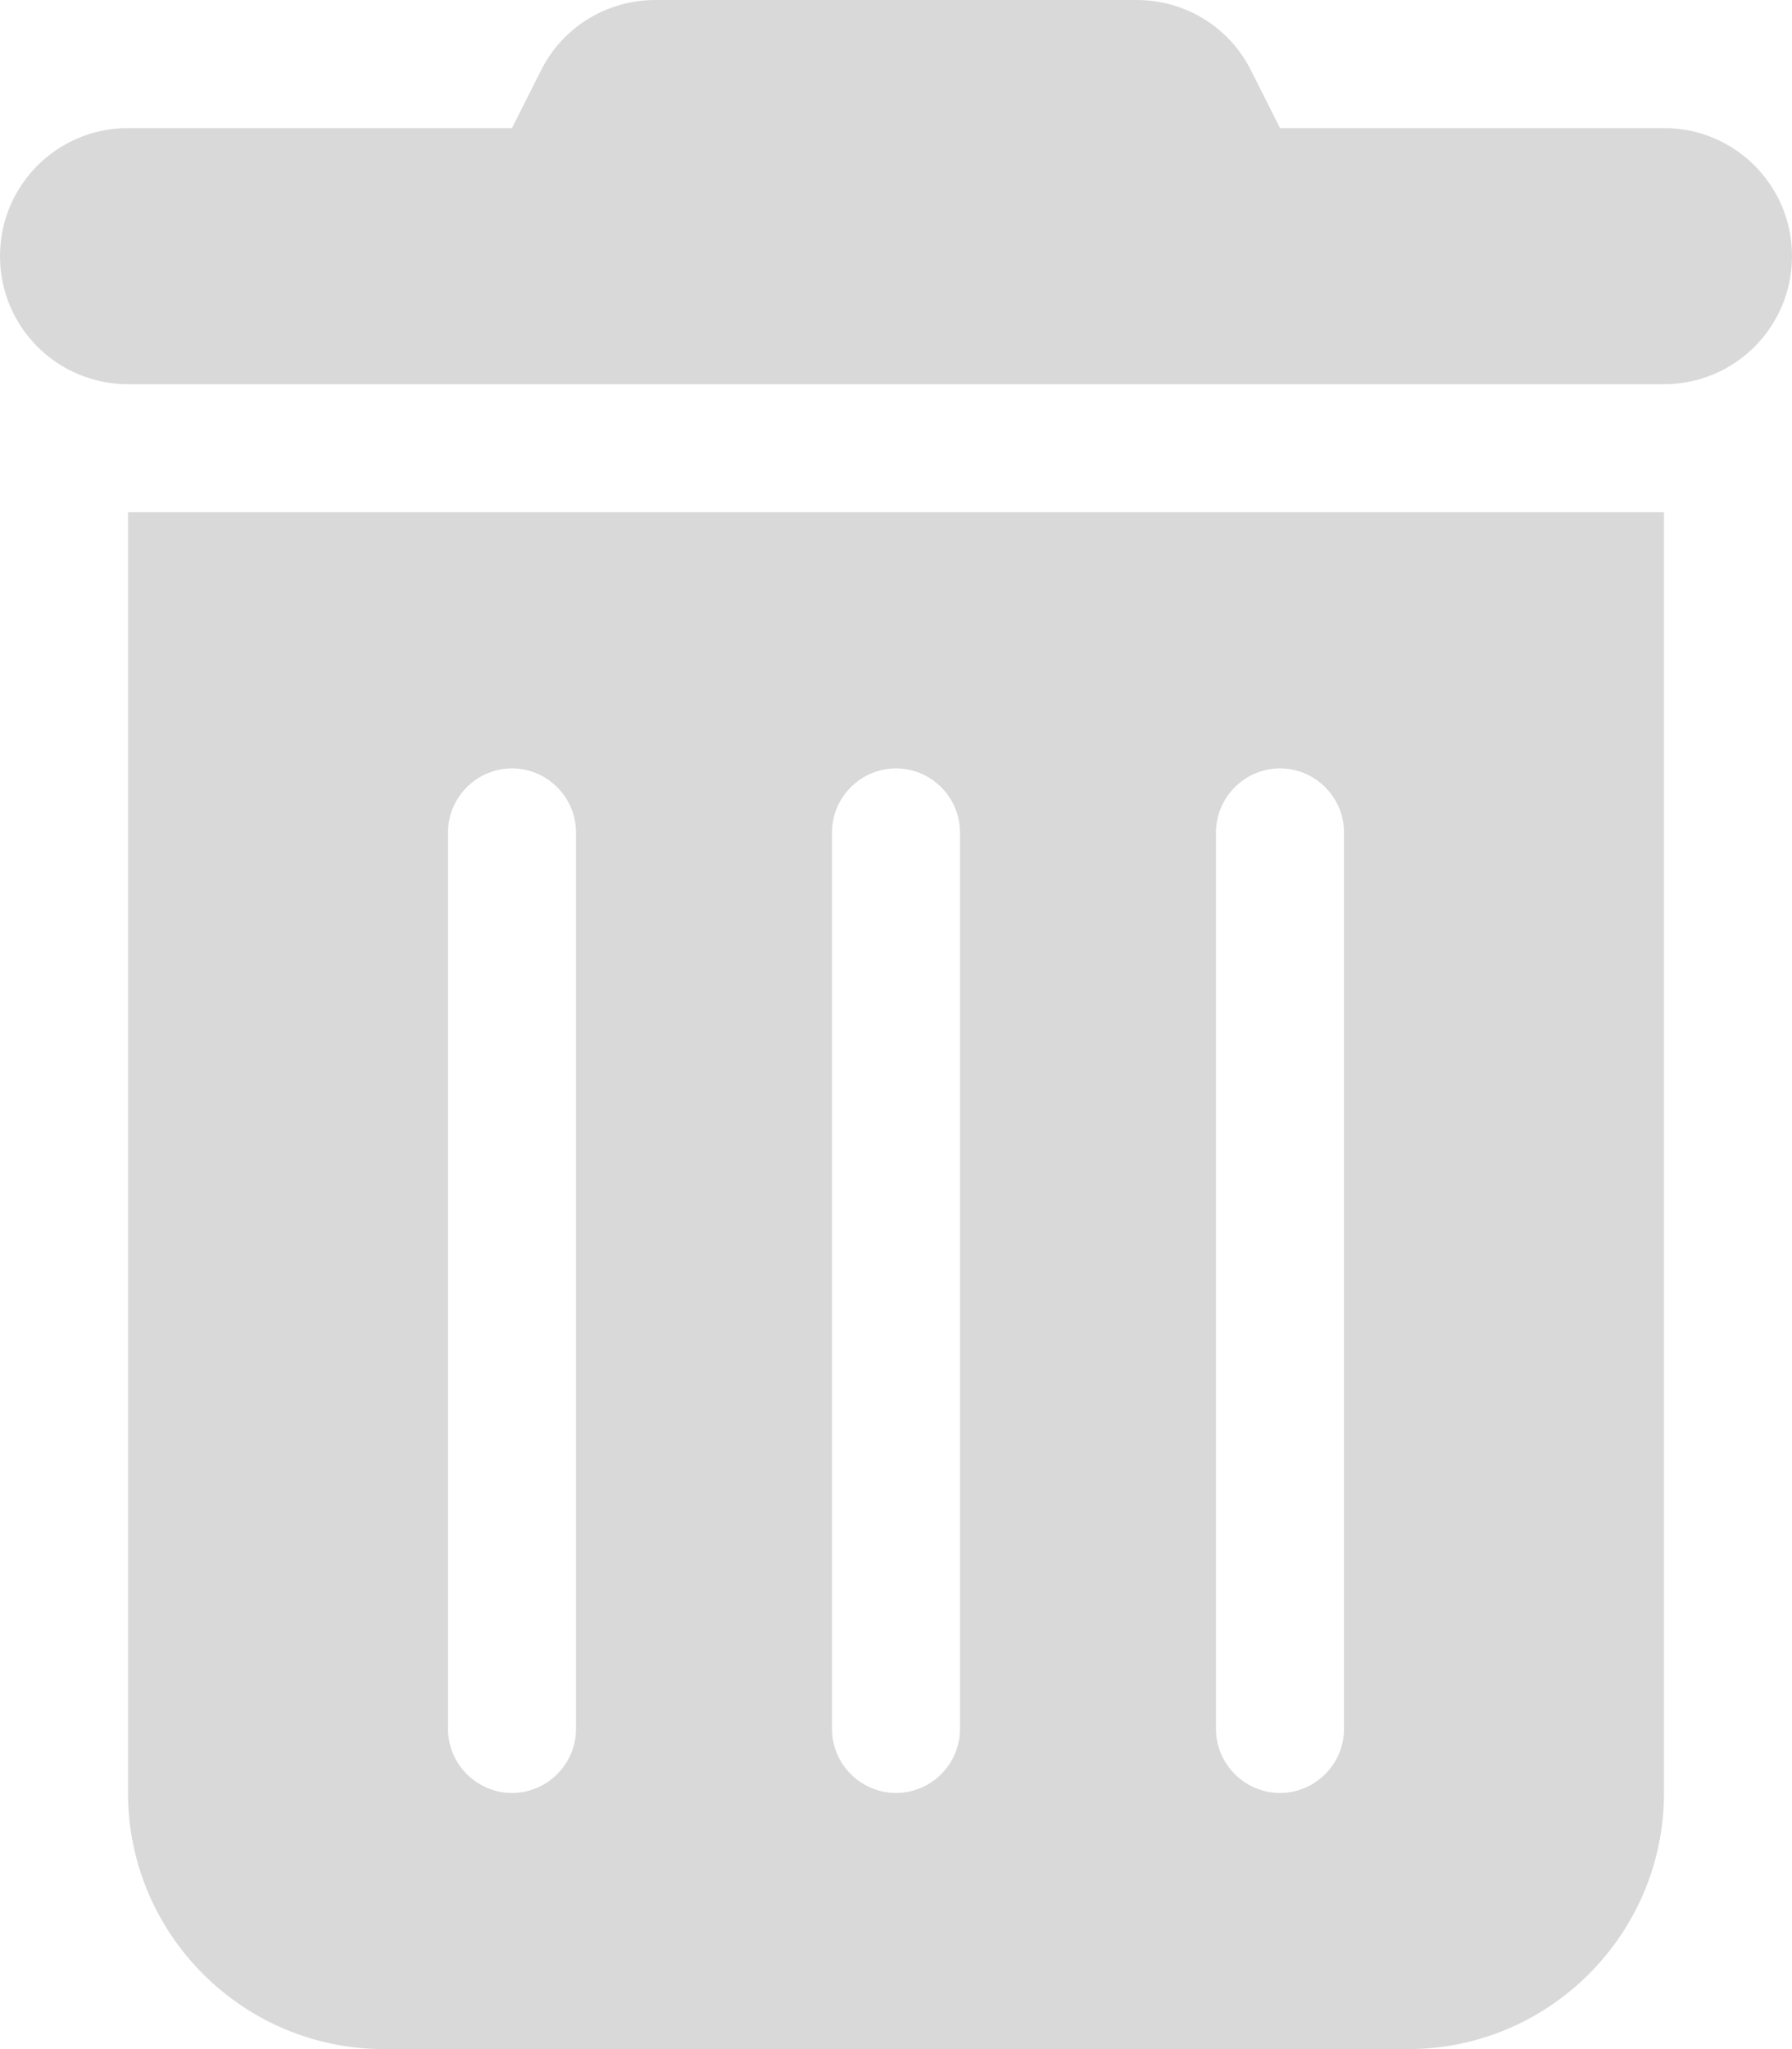 <svg width="14" height="16" viewBox="0 0 14 16" fill="none" xmlns="http://www.w3.org/2000/svg">
<g id="icon_del">
<path id="icon_del_2" d="M4.225 0.553C4.394 0.212 4.741 0 5.119 0H8.881C9.259 0 9.606 0.212 9.775 0.553L10 1H13C13.553 1 14 1.447 14 2C14 2.553 13.553 3 13 3H1C0.447 3 0 2.553 0 2C0 1.447 0.447 1 1 1H4L4.225 0.553ZM1 4H13V14C13 15.103 12.103 16 11 16H3C1.897 16 1 15.103 1 14V4ZM4 6C3.725 6 3.5 6.225 3.5 6.5V13.5C3.5 13.775 3.725 14 4 14C4.275 14 4.5 13.775 4.5 13.5V6.5C4.5 6.225 4.275 6 4 6ZM7 6C6.725 6 6.5 6.225 6.5 6.5V13.5C6.5 13.775 6.725 14 7 14C7.275 14 7.5 13.775 7.5 13.5V6.5C7.5 6.225 7.275 6 7 6ZM10 6C9.725 6 9.5 6.225 9.5 6.5V13.5C9.5 13.775 9.725 14 10 14C10.275 14 10.5 13.775 10.5 13.5V6.5C10.5 6.225 10.275 6 10 6Z" fill="#D9D9D9"/>
</g>
</svg>
